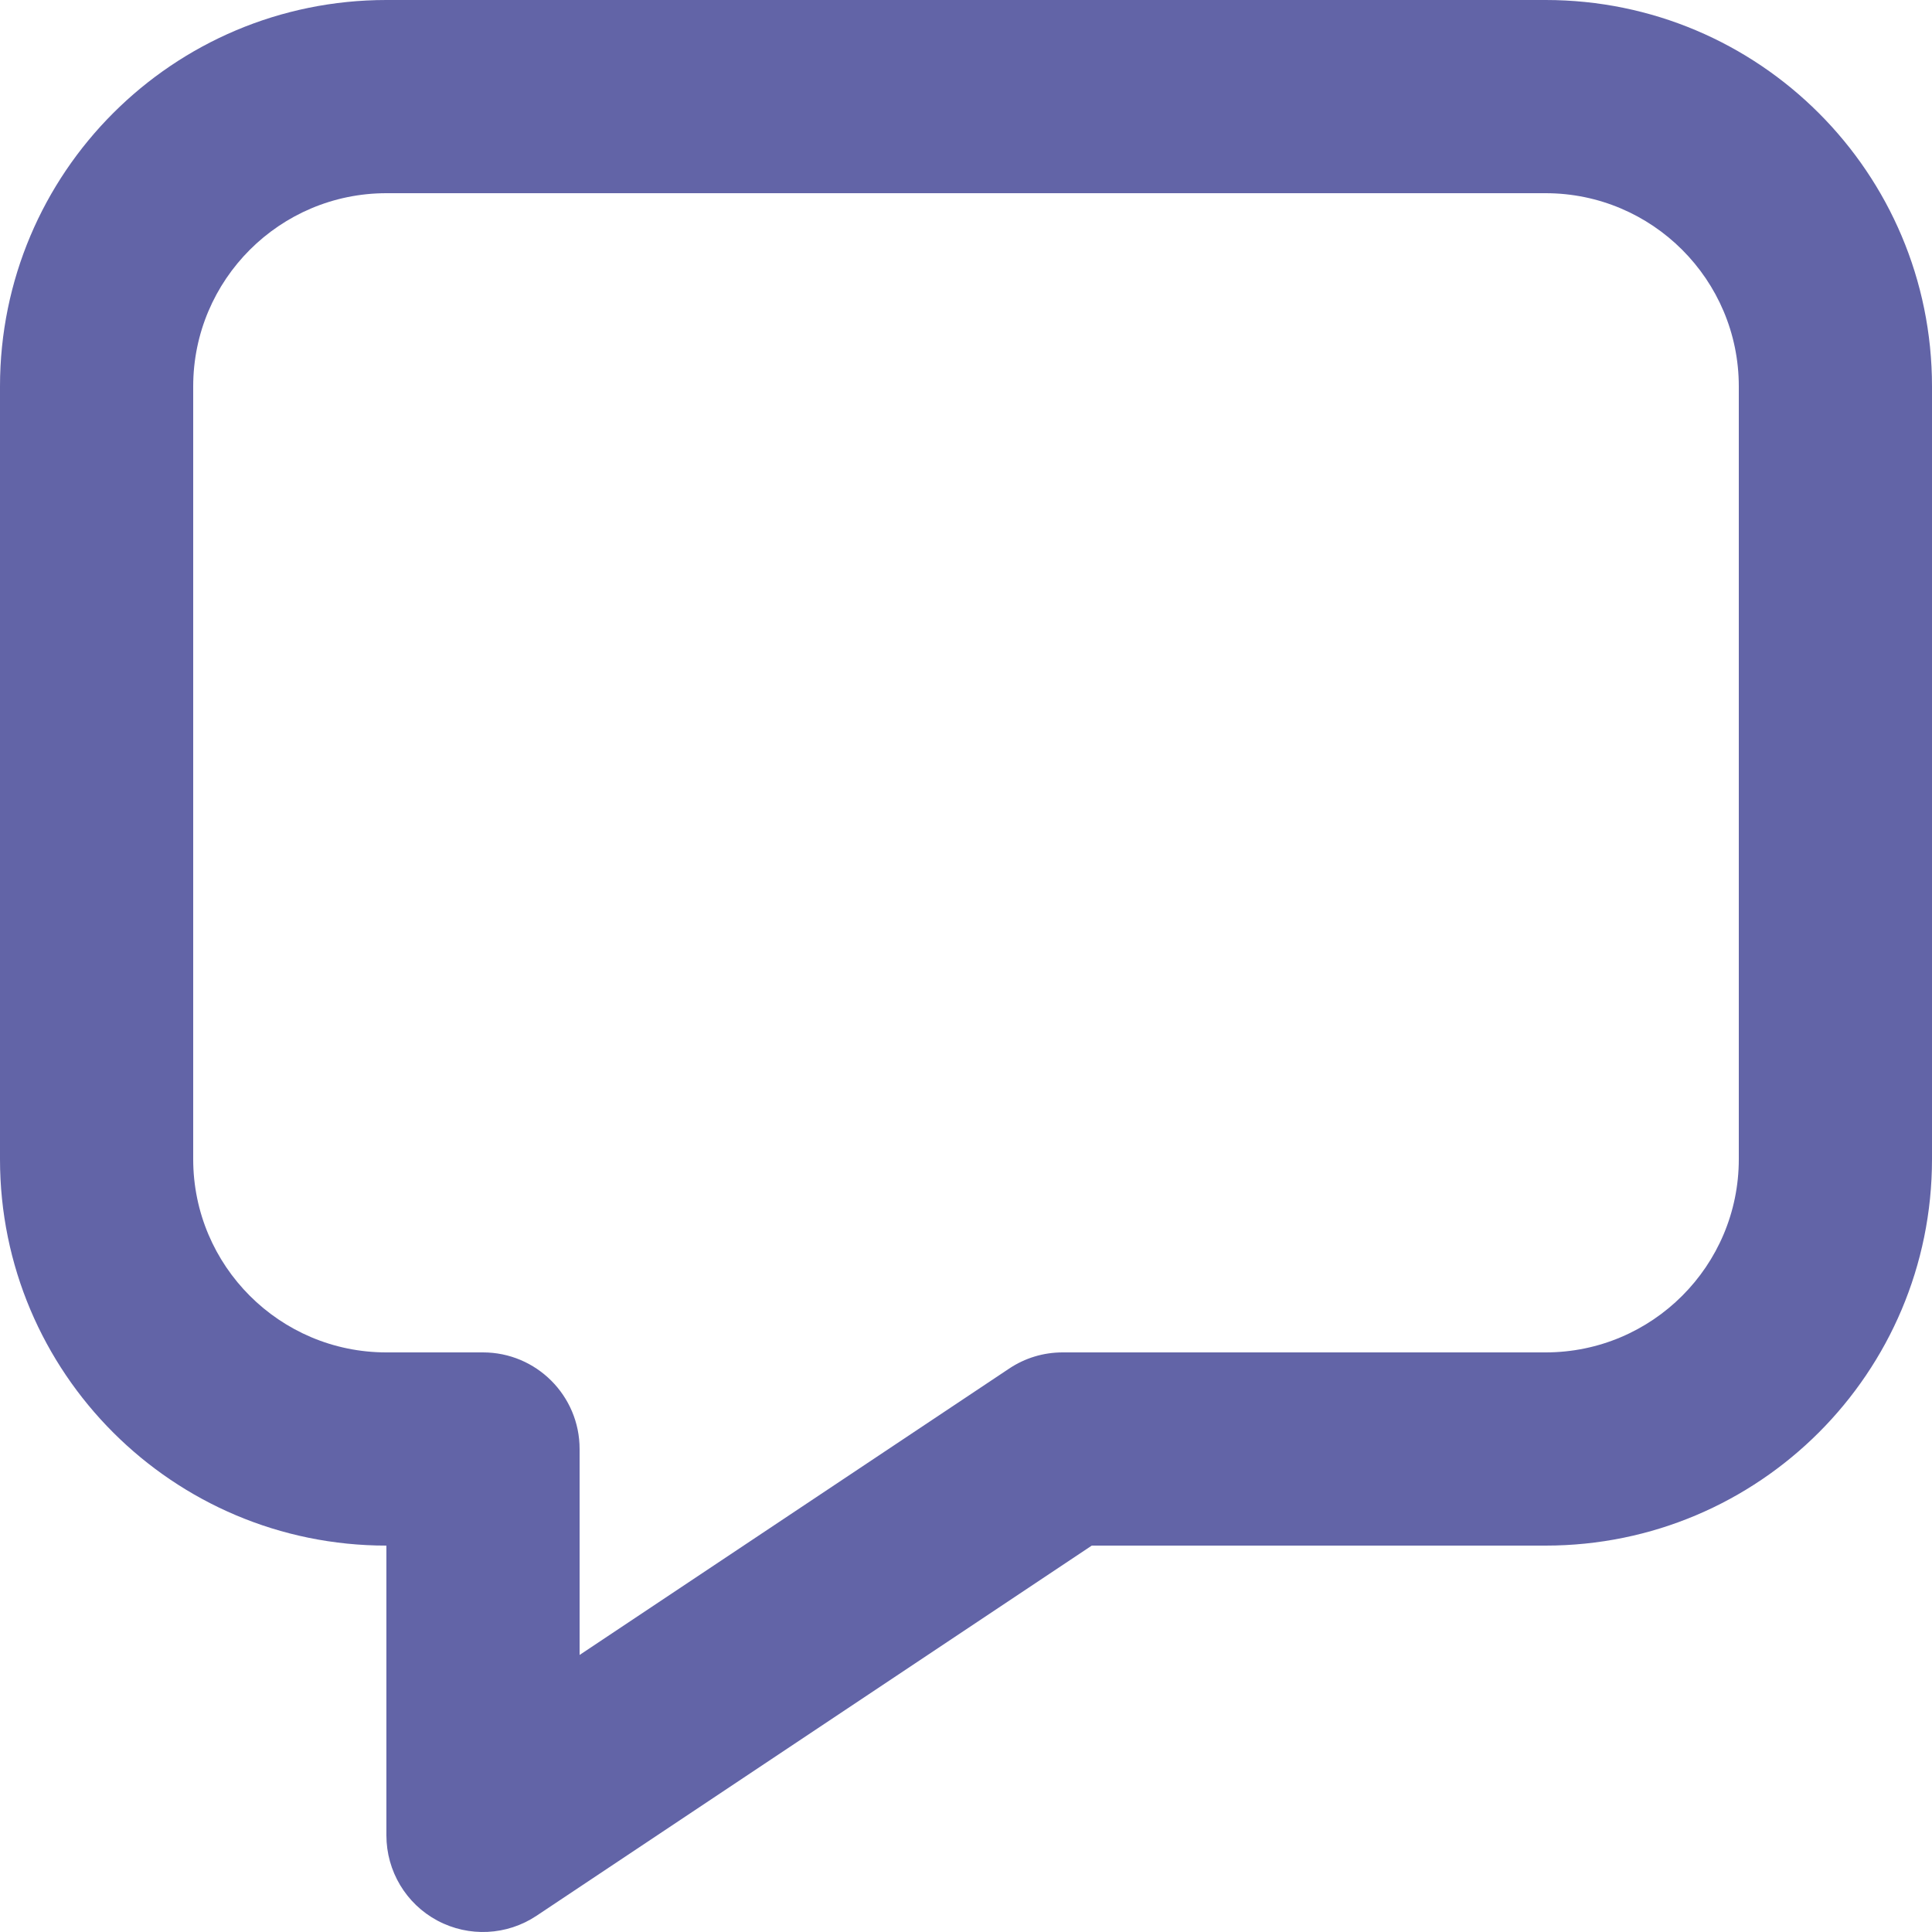 <svg width="10" height="10" viewBox="0 0 10 10" fill="none" xmlns="http://www.w3.org/2000/svg">
<path d="M2 1C1.448 1 1 1.448 1 2V6C1 6.552 1.448 7 2 7H2.5C2.776 7 3 7.224 3 7.5V8.566L5.223 7.084C5.305 7.029 5.401 7 5.5 7H8C8.552 7 9 6.552 9 6V2C9 1.448 8.552 1 8 1H2ZM0 2C0 0.895 0.895 0 2 0H8C9.105 0 10 0.895 10 2V6C10 7.105 9.105 8 8 8H5.651L2.777 9.916C2.624 10.018 2.427 10.028 2.264 9.941C2.101 9.854 2 9.684 2 9.5L2 8C0.895 8 0 7.105 0 6V2Z" fill="#6264A7"/>
</svg>
